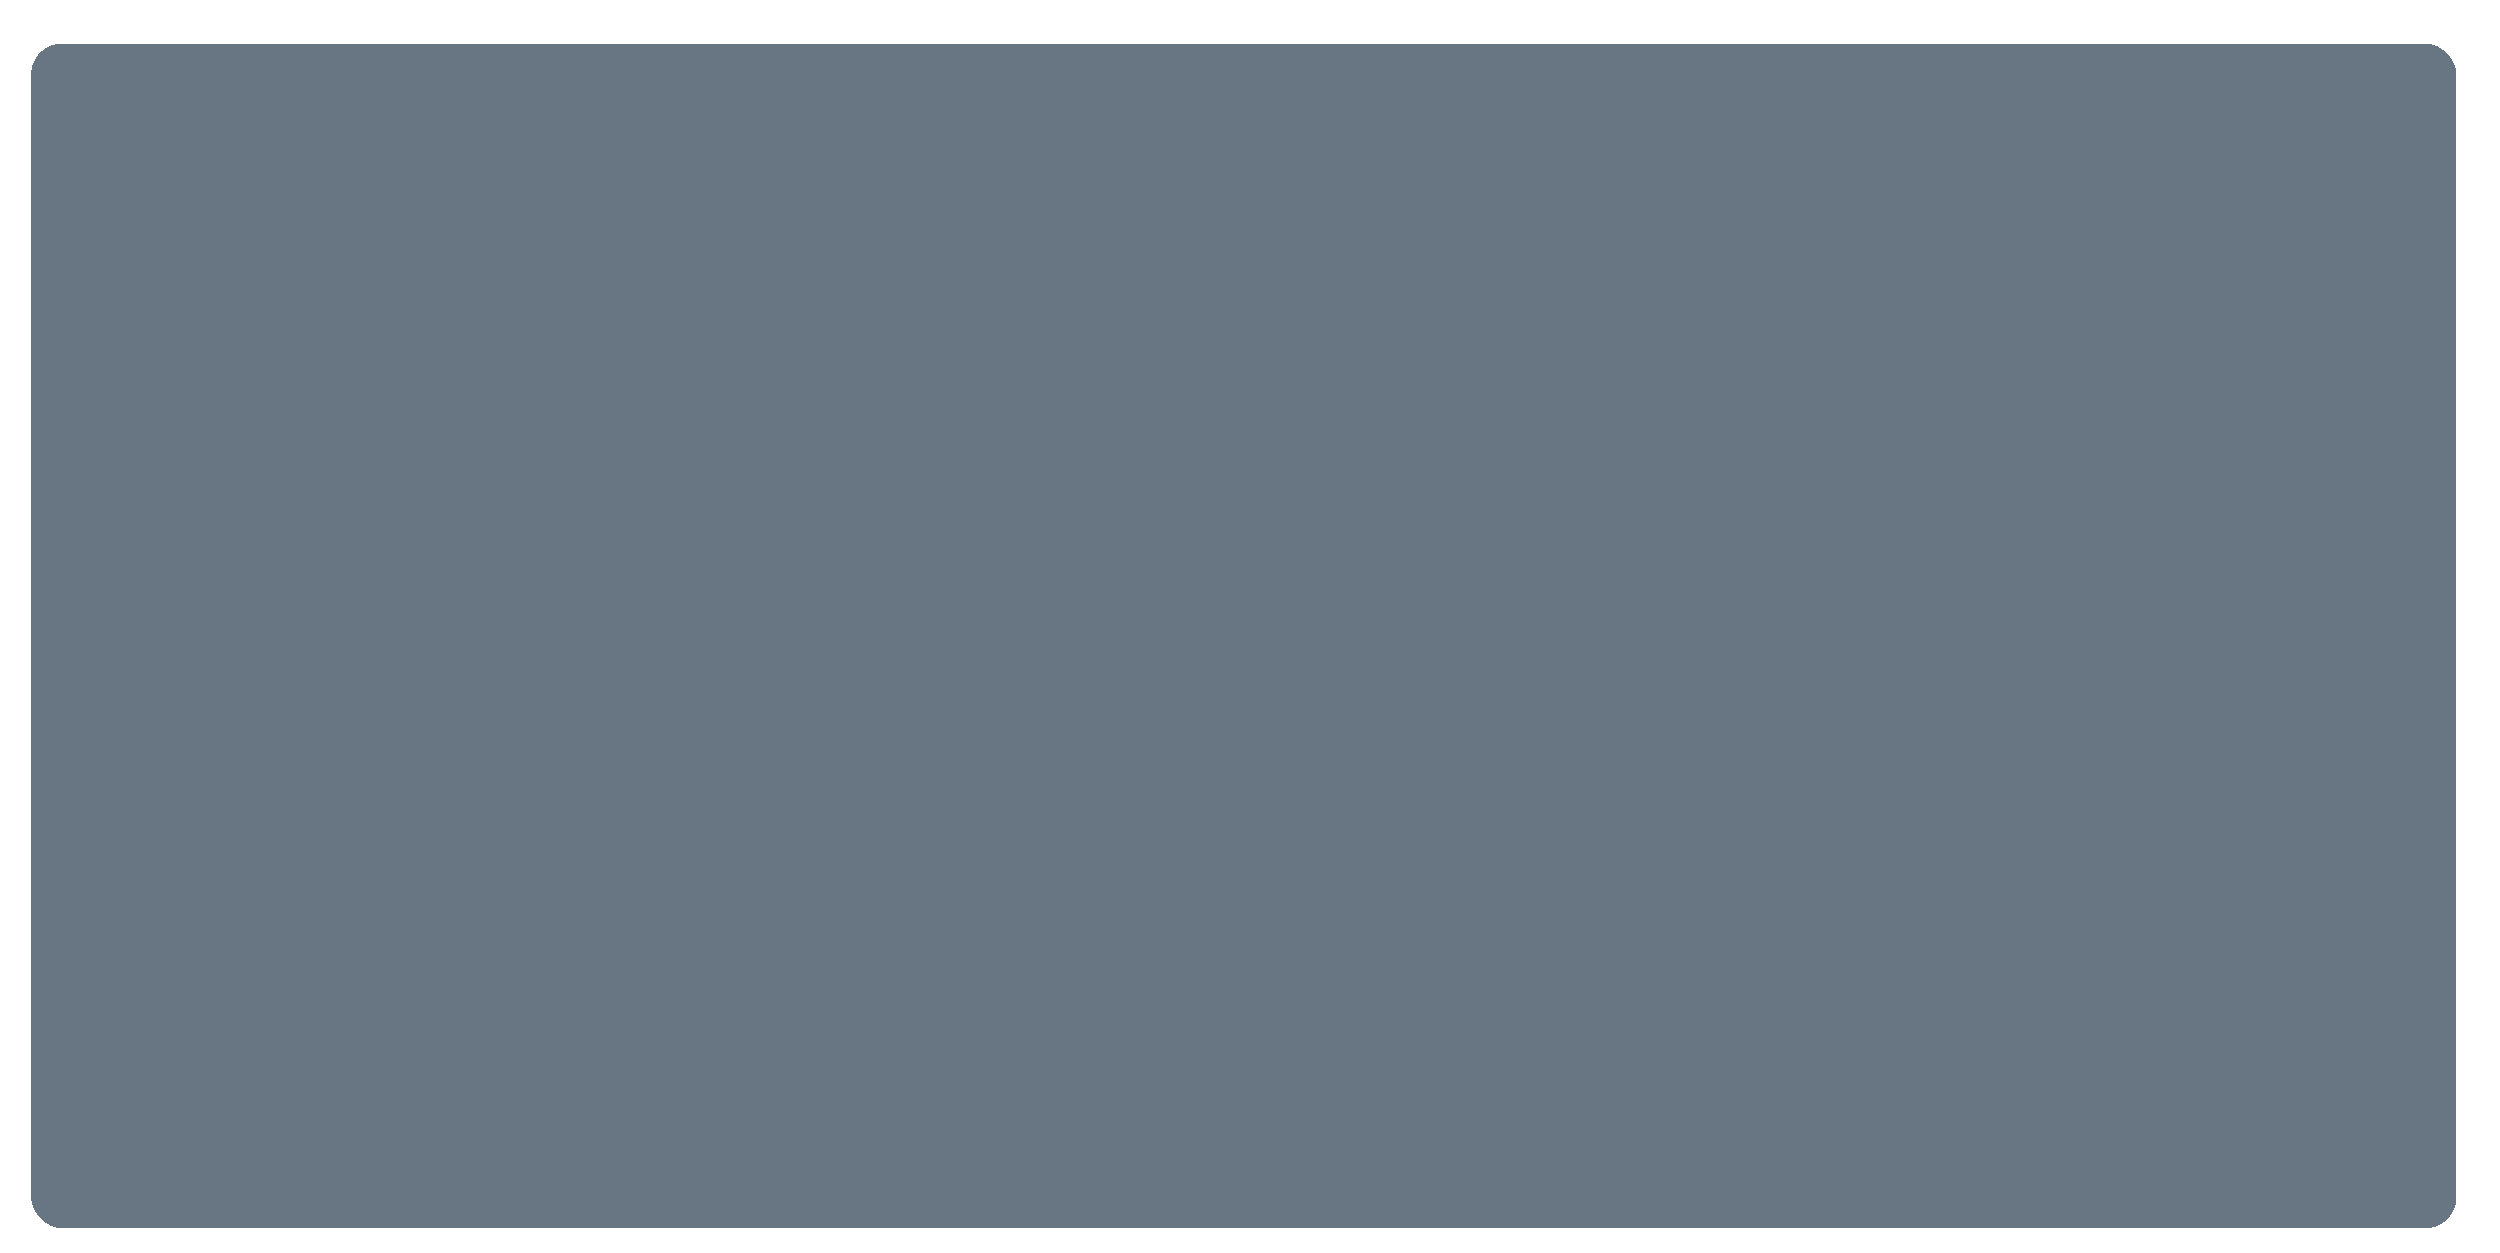 <svg width="804" height="403" viewBox="0 0 804 403" fill="none" xmlns="http://www.w3.org/2000/svg">
   <g filter="url(#filter0_dddd_0_83)">
   <rect x="12" y="10" width="780" height="381" rx="10" fill="#041C32" fill-opacity="0.6" shape-rendering="crispEdges"/>
   </g>
   <defs>
   <filter id="filter0_dddd_0_83" x="0" y="0" width="804" height="403" filterUnits="userSpaceOnUse" color-interpolation-filters="sRGB">
   <feFlood flood-opacity="0" result="BackgroundImageFix"/>
   <feColorMatrix in="SourceAlpha" type="matrix" values="0 0 0 0 0 0 0 0 0 0 0 0 0 0 0 0 0 0 127 0" result="hardAlpha"/>
   <feOffset dx="-2" dy="2"/>
   <feGaussianBlur stdDeviation="5"/>
   <feComposite in2="hardAlpha" operator="out"/>
   <feColorMatrix type="matrix" values="0 0 0 0 0 0 0 0 0 0 0 0 0 0 0 0 0 0 0.3 0"/>
   <feBlend mode="normal" in2="BackgroundImageFix" result="effect1_dropShadow_0_83"/>
   <feColorMatrix in="SourceAlpha" type="matrix" values="0 0 0 0 0 0 0 0 0 0 0 0 0 0 0 0 0 0 127 0" result="hardAlpha"/>
   <feOffset dx="-2"/>
   <feGaussianBlur stdDeviation="5"/>
   <feComposite in2="hardAlpha" operator="out"/>
   <feColorMatrix type="matrix" values="0 0 0 0 0 0 0 0 0 0 0 0 0 0 0 0 0 0 0.3 0"/>
   <feBlend mode="normal" in2="effect1_dropShadow_0_83" result="effect2_dropShadow_0_83"/>
   <feColorMatrix in="SourceAlpha" type="matrix" values="0 0 0 0 0 0 0 0 0 0 0 0 0 0 0 0 0 0 127 0" result="hardAlpha"/>
   <feOffset dx="2"/>
   <feGaussianBlur stdDeviation="5"/>
   <feComposite in2="hardAlpha" operator="out"/>
   <feColorMatrix type="matrix" values="0 0 0 0 0 0 0 0 0 0 0 0 0 0 0 0 0 0 0.3 0"/>
   <feBlend mode="normal" in2="effect2_dropShadow_0_83" result="effect3_dropShadow_0_83"/>
   <feColorMatrix in="SourceAlpha" type="matrix" values="0 0 0 0 0 0 0 0 0 0 0 0 0 0 0 0 0 0 127 0" result="hardAlpha"/>
   <feOffset dy="2"/>
   <feGaussianBlur stdDeviation="5"/>
   <feComposite in2="hardAlpha" operator="out"/>
   <feColorMatrix type="matrix" values="0 0 0 0 0 0 0 0 0 0 0 0 0 0 0 0 0 0 0.3 0"/>
   <feBlend mode="normal" in2="effect3_dropShadow_0_83" result="effect4_dropShadow_0_83"/>
   <feBlend mode="normal" in="SourceGraphic" in2="effect4_dropShadow_0_83" result="shape"/>
   </filter>
   </defs>
   </svg>
   